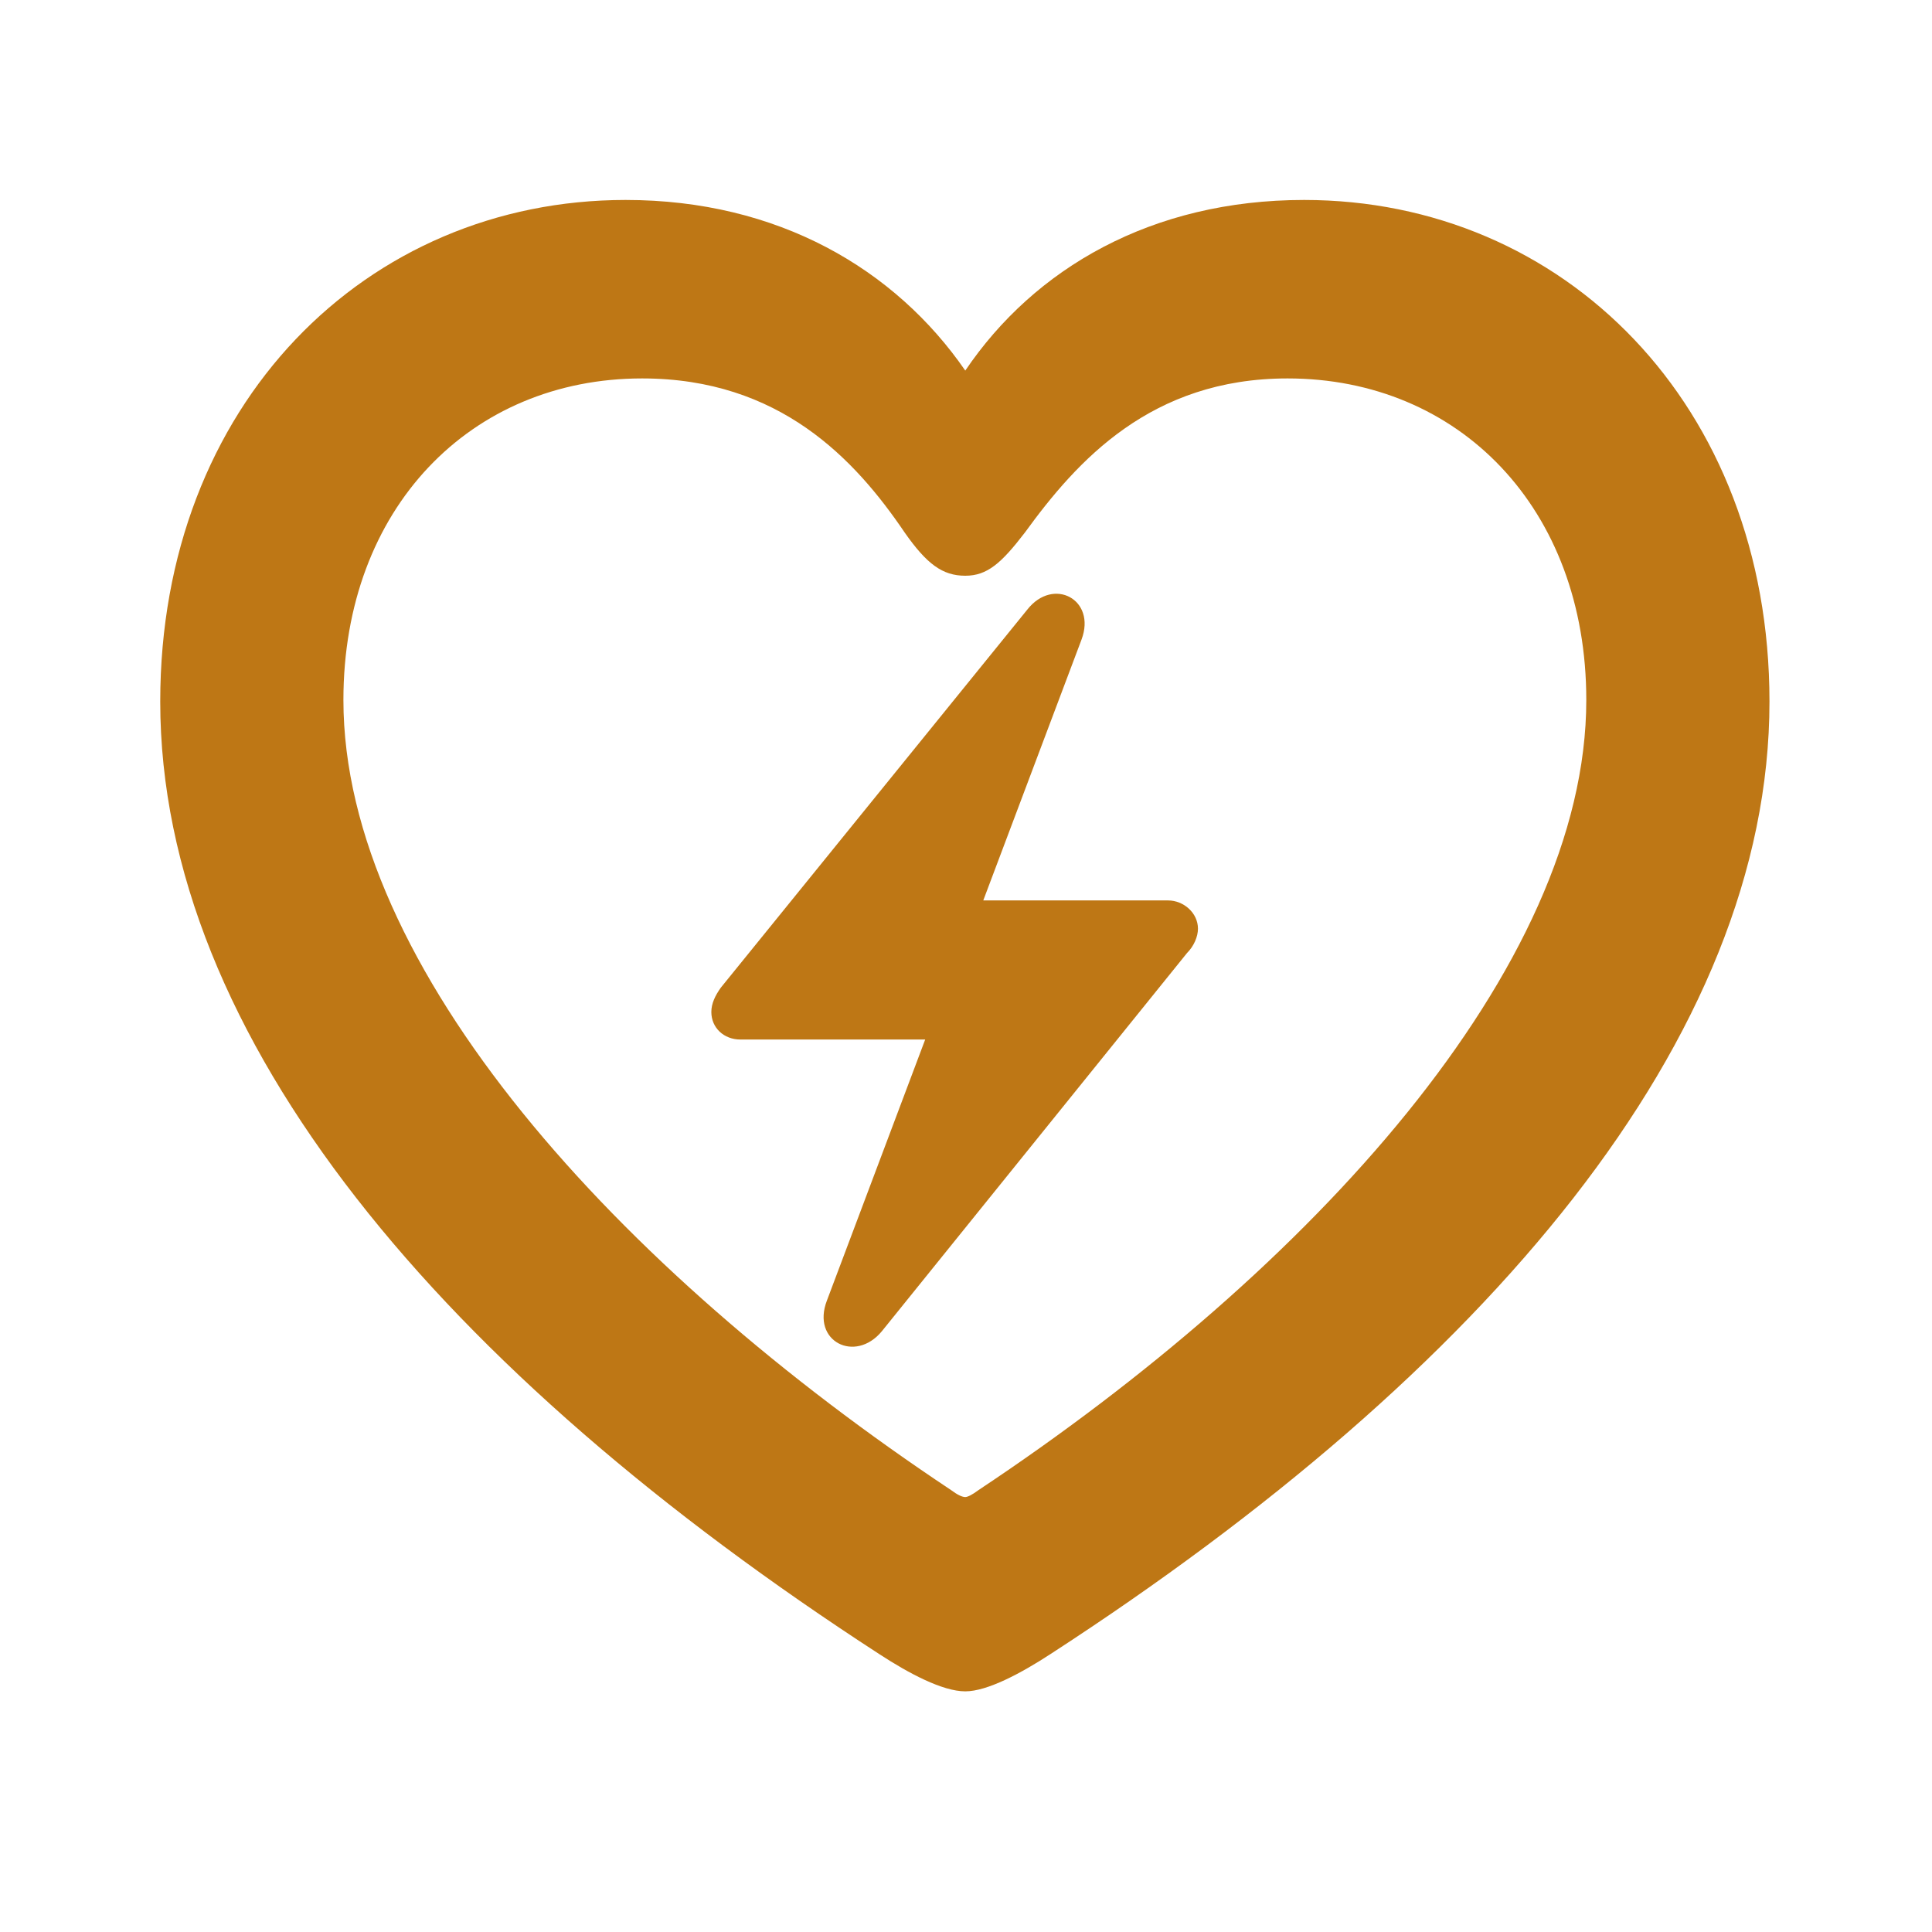 <svg width="16" height="16" viewBox="0 0 16 16" fill="none" xmlns="http://www.w3.org/2000/svg">
<path d="M1.327 5.81C1.327 3.349 3.033 1.656 5.181 1.656C6.444 1.656 7.414 2.229 7.994 3.069C8.566 2.223 9.537 1.656 10.8 1.656C12.948 1.656 14.654 3.349 14.654 5.81C14.654 8.596 12.31 11.357 8.697 13.7C8.456 13.857 8.176 14.007 7.994 14.007C7.805 14.007 7.525 13.857 7.284 13.7C3.671 11.357 1.327 8.596 1.327 5.81ZM2.844 5.797C2.844 8.017 5.122 10.51 7.876 12.34C7.928 12.379 7.968 12.398 7.994 12.398C8.013 12.398 8.052 12.379 8.104 12.34C10.858 10.51 13.137 8.017 13.137 5.797C13.137 4.208 12.082 3.134 10.663 3.134C9.53 3.134 8.918 3.818 8.488 4.41C8.293 4.664 8.176 4.768 7.994 4.768C7.805 4.768 7.675 4.671 7.492 4.41C7.082 3.805 6.457 3.134 5.318 3.134C3.899 3.134 2.844 4.208 2.844 5.797ZM5.891 8.381C5.891 8.31 5.923 8.245 5.969 8.18L8.508 5.048C8.723 4.775 9.081 4.964 8.957 5.296L8.143 7.457H9.673C9.803 7.457 9.921 7.561 9.921 7.691C9.921 7.756 9.888 7.835 9.83 7.893L7.303 11.025C7.082 11.292 6.718 11.109 6.848 10.771L7.662 8.609H6.132C5.995 8.609 5.891 8.512 5.891 8.381Z" fill="#BE7715"/>
</svg>
